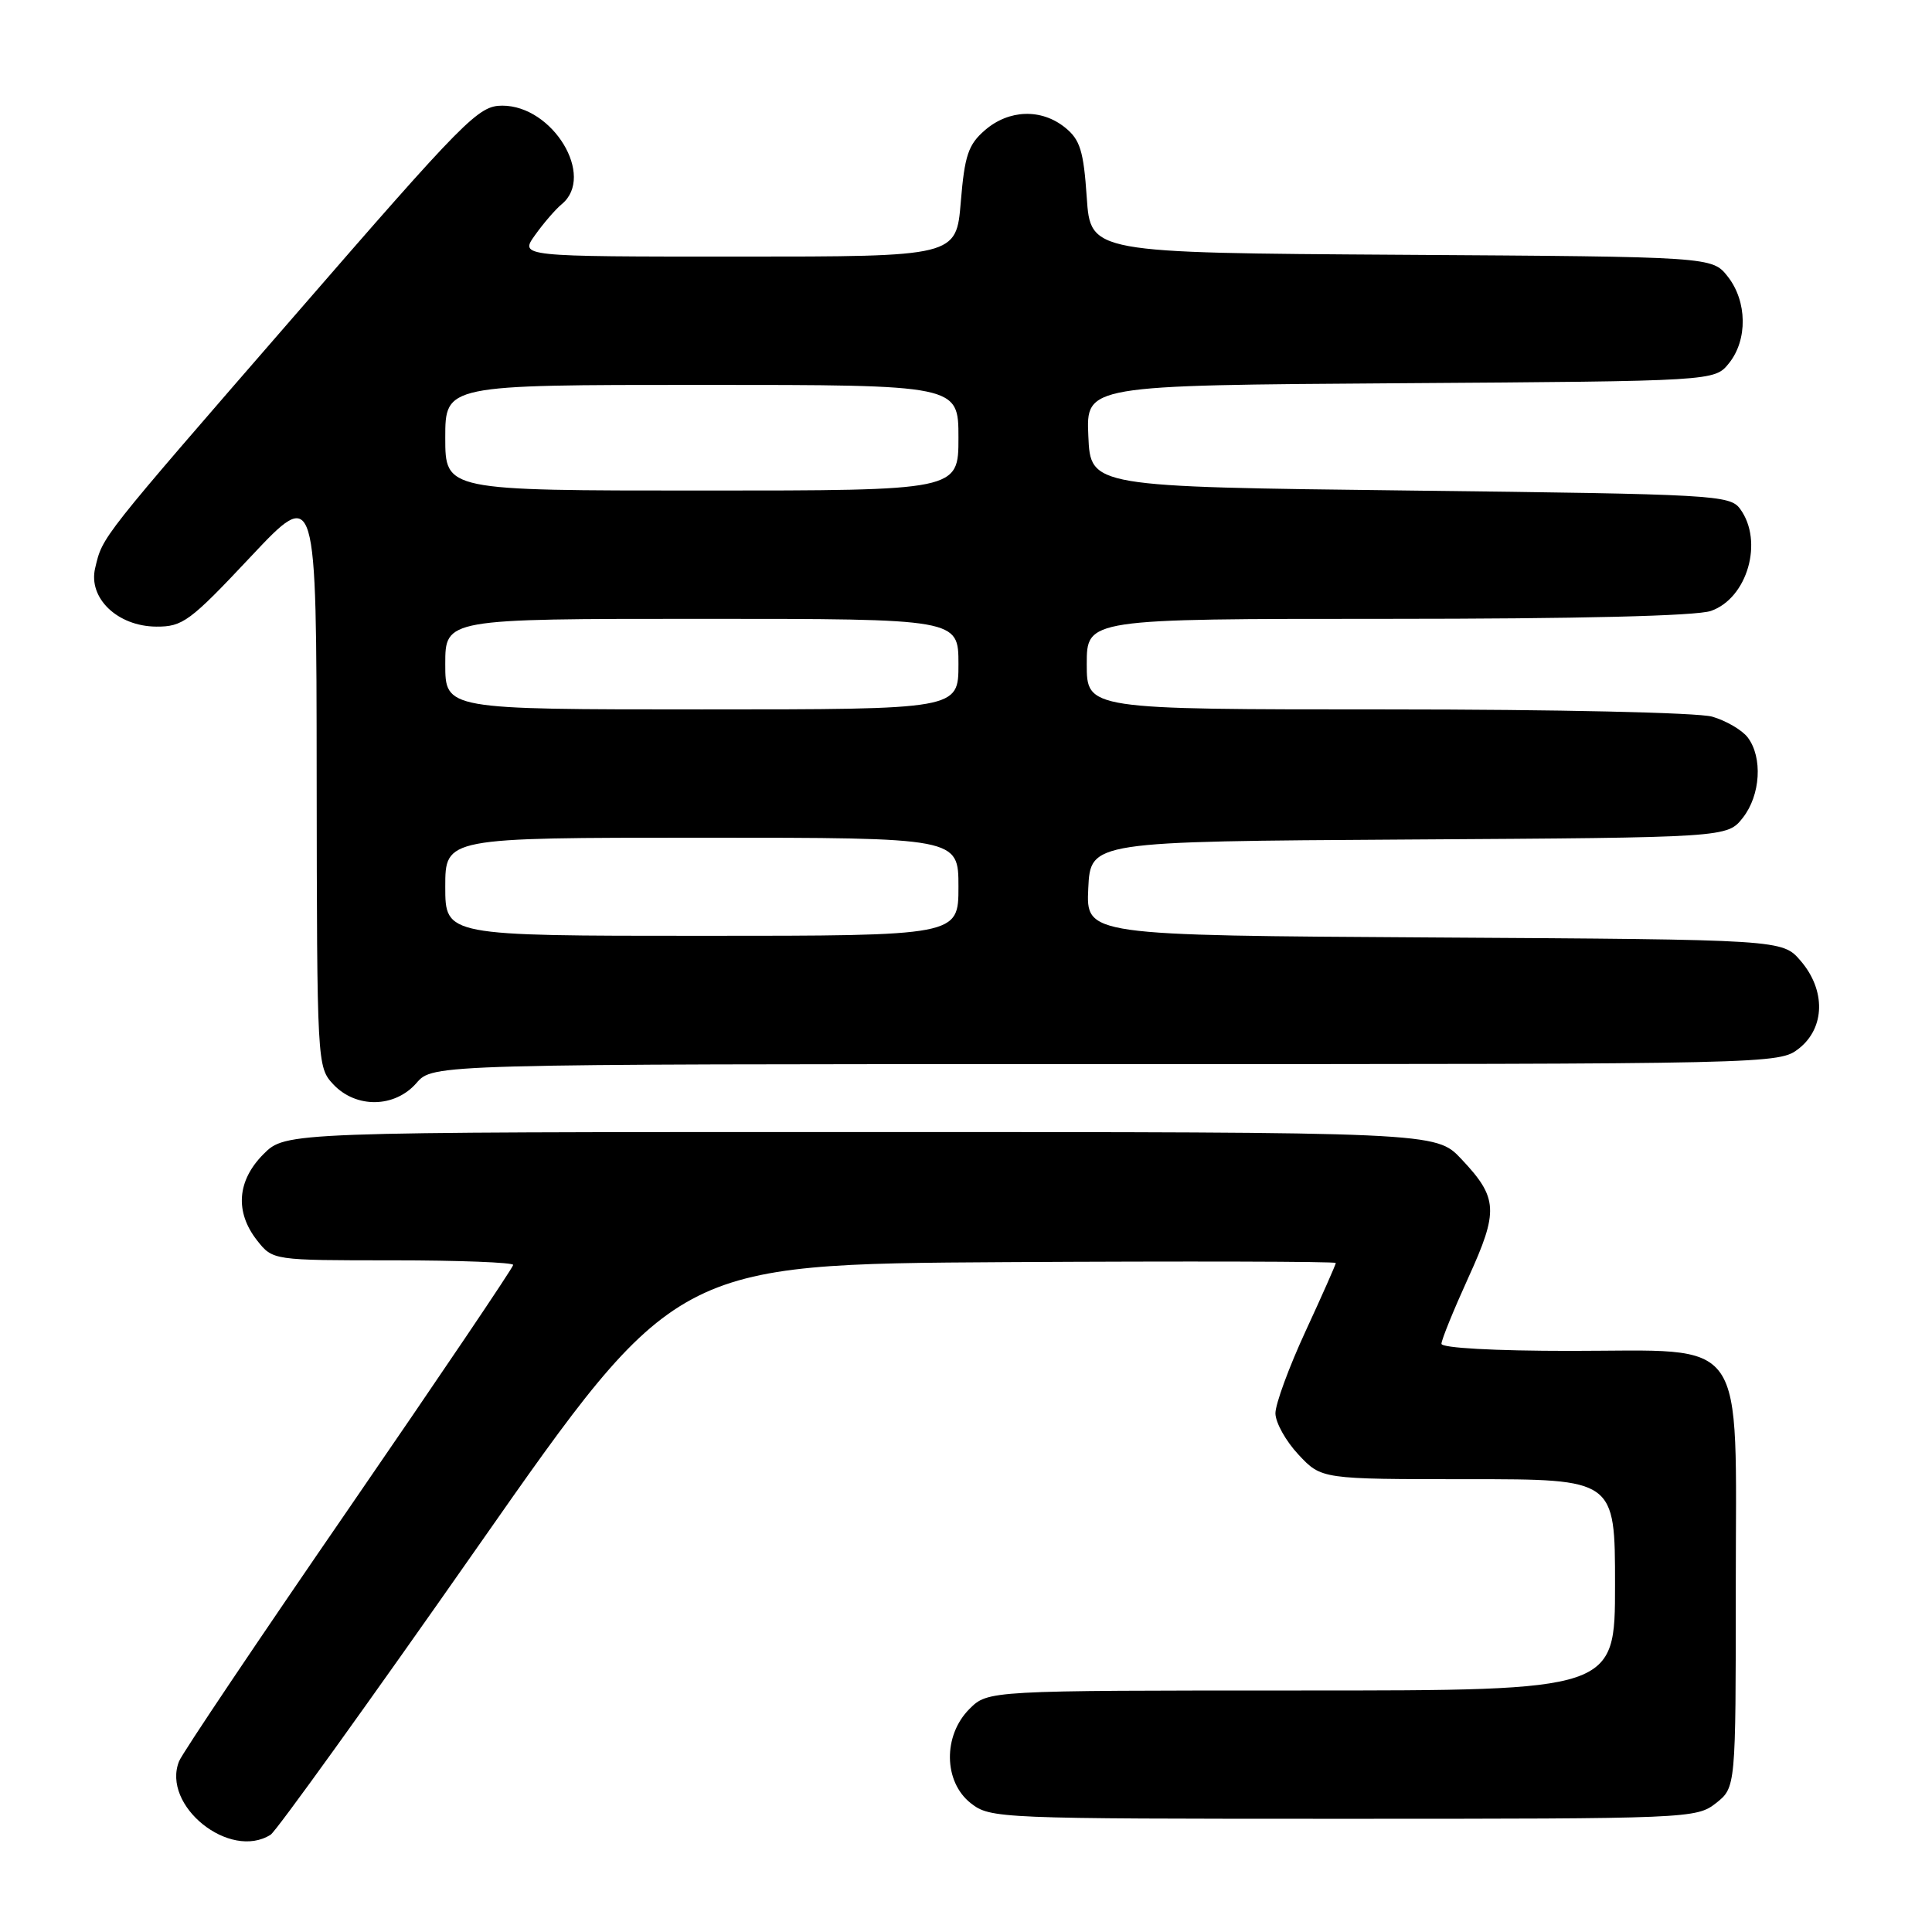 <?xml version="1.0" encoding="UTF-8" standalone="no"?>
<!DOCTYPE svg PUBLIC "-//W3C//DTD SVG 1.1//EN" "http://www.w3.org/Graphics/SVG/1.1/DTD/svg11.dtd" >
<svg xmlns="http://www.w3.org/2000/svg" xmlns:xlink="http://www.w3.org/1999/xlink" version="1.1" viewBox="0 0 256 256">
 <g >
 <path fill="currentColor"
d=" M 35.86 243.11 C 36.60 242.64 48.98 225.43 63.36 204.87 C 89.50 167.50 89.50 167.50 133.25 167.24 C 157.31 167.10 177.00 167.15 177.00 167.35 C 177.00 167.55 175.20 171.62 173.00 176.38 C 170.80 181.14 169.00 186.04 169.00 187.27 C 169.01 188.50 170.38 190.96 172.06 192.75 C 175.10 196.00 175.10 196.00 194.55 196.00 C 214.00 196.00 214.00 196.00 214.00 210.00 C 214.00 224.00 214.00 224.00 172.45 224.00 C 130.91 224.00 130.91 224.00 128.45 226.45 C 124.94 229.97 125.02 236.09 128.63 238.93 C 131.22 240.96 132.24 241.00 178.00 241.00 C 223.76 241.00 224.78 240.96 227.37 238.93 C 230.00 236.85 230.00 236.85 230.00 210.38 C 230.00 176.33 231.87 179.00 208.05 179.00 C 198.01 179.00 191.00 178.61 191.00 178.06 C 191.00 177.54 192.60 173.61 194.55 169.32 C 198.60 160.44 198.50 158.73 193.63 153.57 C 190.26 150.00 190.26 150.00 114.05 150.00 C 37.85 150.00 37.85 150.00 34.92 152.92 C 31.41 156.44 31.10 160.59 34.07 164.37 C 36.15 167.00 36.15 167.00 52.07 167.00 C 60.83 167.00 68.00 167.28 68.00 167.61 C 68.00 167.95 58.21 182.45 46.25 199.84 C 34.29 217.22 24.15 232.31 23.73 233.37 C 21.37 239.25 30.44 246.54 35.86 243.11 Z  M 55.19 143.50 C 57.36 141.00 57.36 141.00 146.55 141.00 C 235.26 141.00 235.74 140.99 238.37 138.93 C 241.84 136.19 241.94 131.20 238.59 127.31 C 236.17 124.50 236.17 124.50 190.04 124.22 C 143.91 123.94 143.91 123.94 144.20 117.72 C 144.50 111.50 144.50 111.50 186.69 111.24 C 228.87 110.98 228.87 110.98 230.94 108.35 C 233.28 105.37 233.59 100.36 231.58 97.71 C 230.83 96.73 228.71 95.49 226.87 94.96 C 224.97 94.42 206.23 94.00 183.76 94.00 C 144.00 94.00 144.00 94.00 144.00 88.00 C 144.00 82.00 144.00 82.00 183.85 82.00 C 209.10 82.00 224.81 81.62 226.71 80.95 C 231.55 79.26 233.71 71.72 230.58 67.44 C 229.23 65.59 227.27 65.48 186.83 65.00 C 144.50 64.50 144.50 64.50 144.21 57.78 C 143.91 51.06 143.91 51.06 185.54 50.78 C 227.18 50.50 227.18 50.50 229.09 48.14 C 231.59 45.05 231.52 39.93 228.94 36.65 C 226.87 34.02 226.87 34.02 185.69 33.76 C 144.50 33.50 144.50 33.50 144.00 26.16 C 143.58 19.99 143.12 18.51 141.14 16.91 C 137.99 14.36 133.69 14.50 130.51 17.25 C 128.30 19.16 127.82 20.59 127.31 26.75 C 126.71 34.00 126.71 34.00 97.79 34.00 C 68.86 34.00 68.86 34.00 70.89 31.16 C 72.00 29.60 73.60 27.74 74.45 27.04 C 78.91 23.34 73.26 14.00 66.56 14.00 C 63.39 14.00 61.73 15.67 38.90 41.98 C 13.09 71.70 13.62 71.03 12.61 75.27 C 11.66 79.25 15.57 82.99 20.70 83.03 C 24.21 83.05 25.16 82.35 33.21 73.78 C 41.93 64.50 41.93 64.50 41.96 102.94 C 42.00 141.00 42.02 141.39 44.17 143.69 C 47.19 146.89 52.31 146.81 55.19 143.50 Z  M 59.00 117.50 C 59.00 111.00 59.00 111.00 93.00 111.00 C 127.00 111.00 127.00 111.00 127.00 117.50 C 127.00 124.00 127.00 124.00 93.00 124.00 C 59.00 124.00 59.00 124.00 59.00 117.50 Z  M 59.00 88.00 C 59.00 82.00 59.00 82.00 93.00 82.00 C 127.00 82.00 127.00 82.00 127.00 88.00 C 127.00 94.00 127.00 94.00 93.00 94.00 C 59.00 94.00 59.00 94.00 59.00 88.00 Z  M 59.00 58.00 C 59.00 51.00 59.00 51.00 93.00 51.00 C 127.00 51.00 127.00 51.00 127.00 58.00 C 127.00 65.00 127.00 65.00 93.00 65.00 C 59.00 65.00 59.00 65.00 59.00 58.00 Z "/>
</g>
</svg>